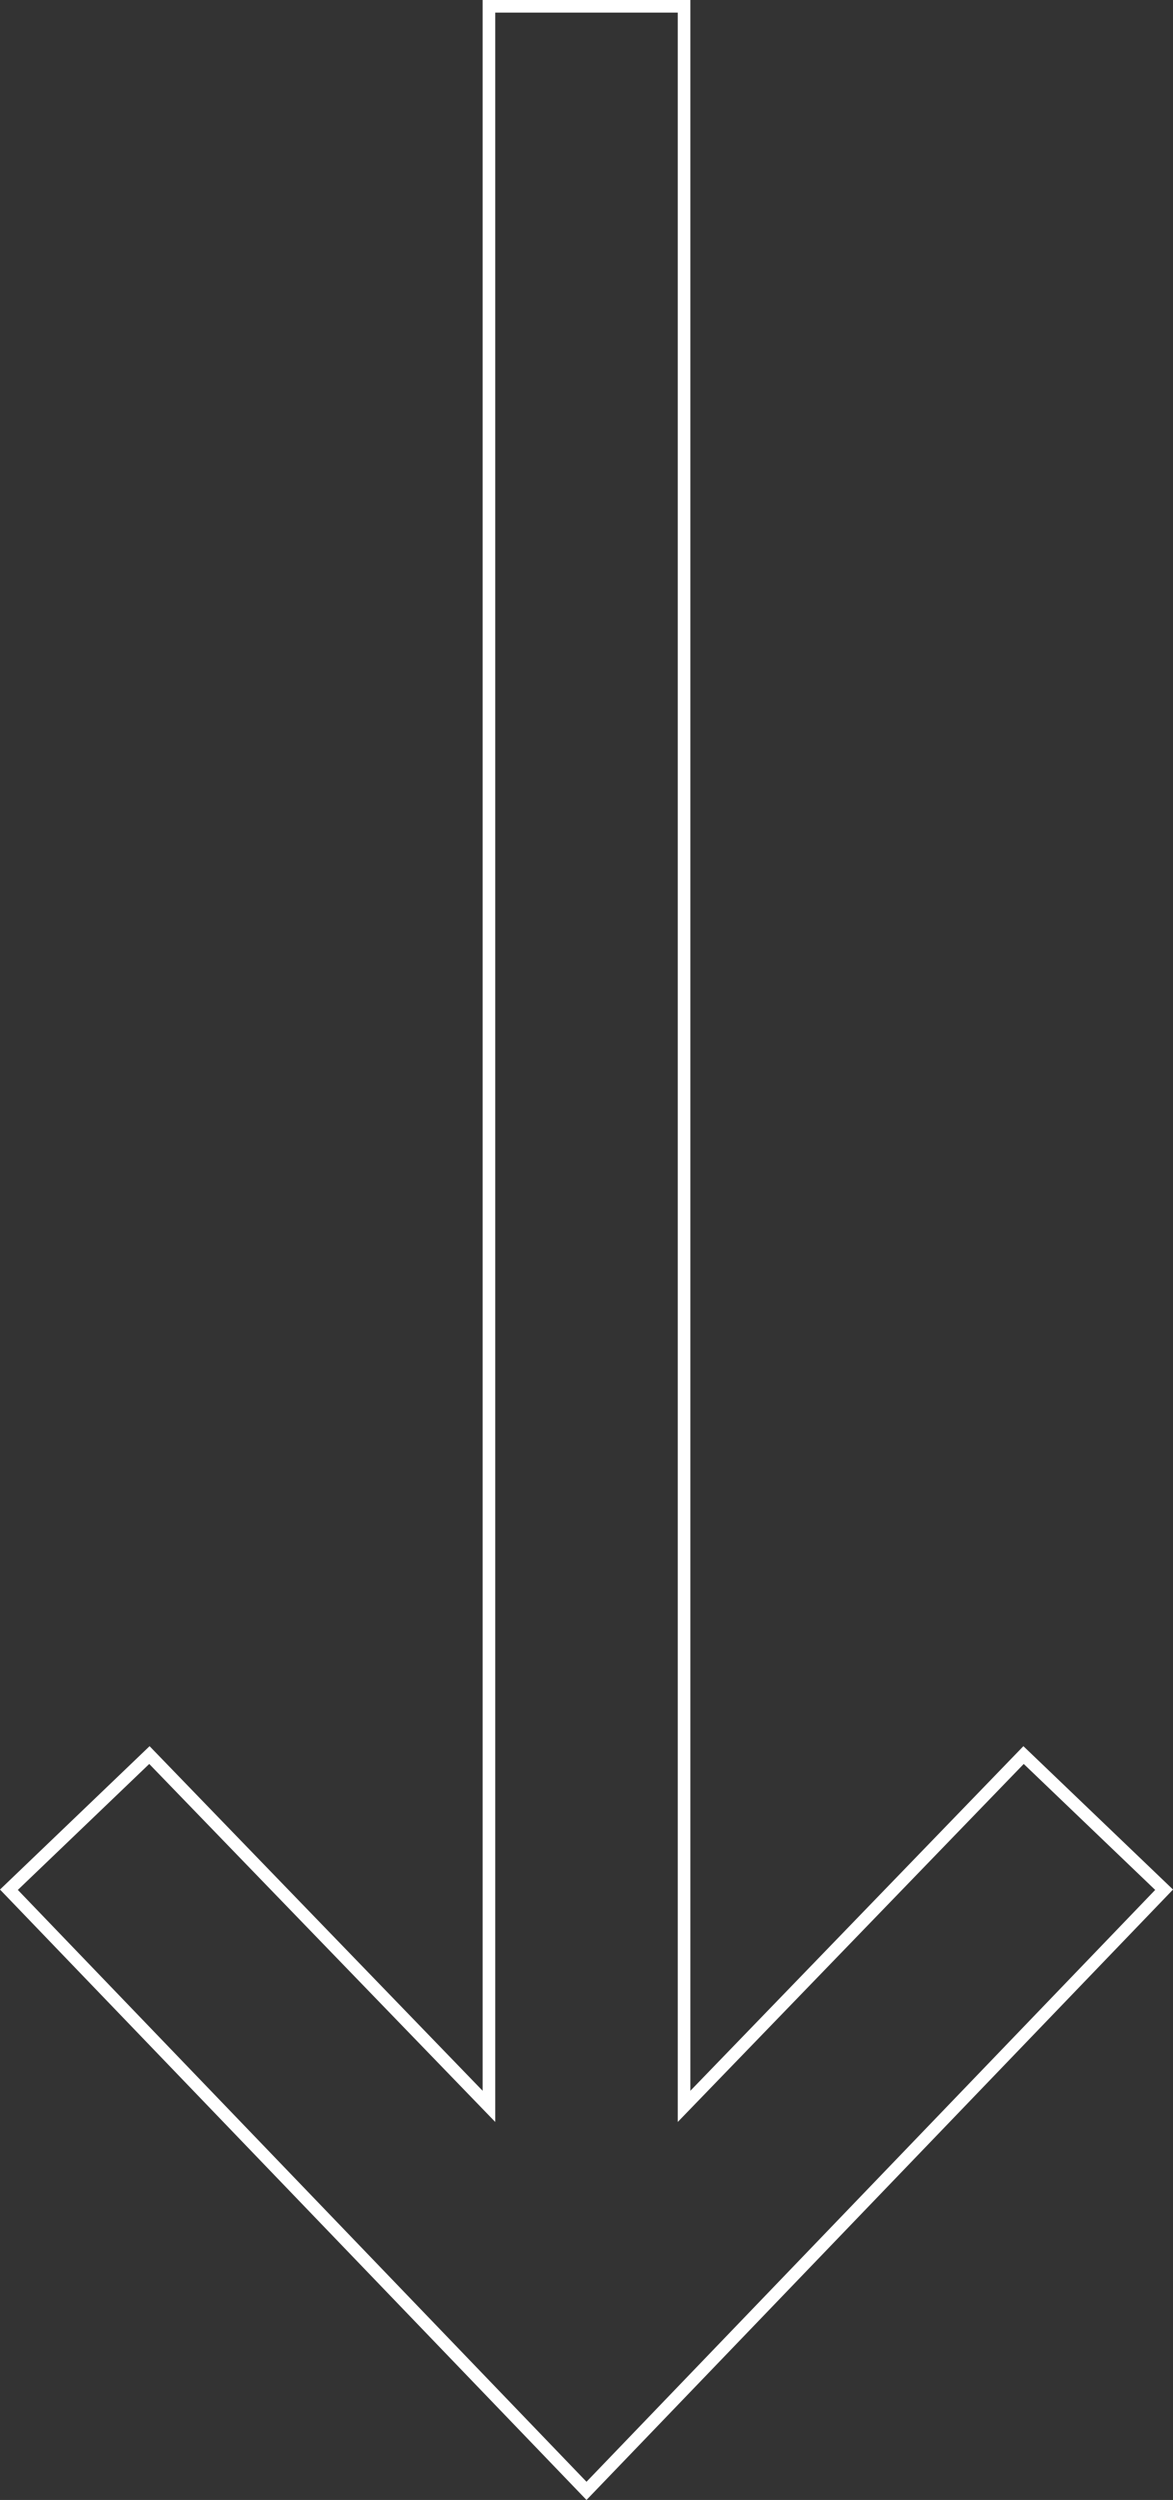 <svg xmlns="http://www.w3.org/2000/svg" width="186.127" height="396.594" viewBox="0 0 186.127 396.594">
  <rect x="0" y="0" width="186.127" height="396.594" fill="#333333" stroke="none"/>
  <g id="Group_273" data-name="Group 273" transform="translate(1.415 1)">
    <path id="Path_303" data-name="Path 303" d="M183.3,298.787,161,277.423,107.13,333.155V0H76.167V333.155L22.293,277.423,0,298.787l91.649,95.364Z" fill="none" stroke="#fff" stroke-width="2"/>
  </g>
</svg>
